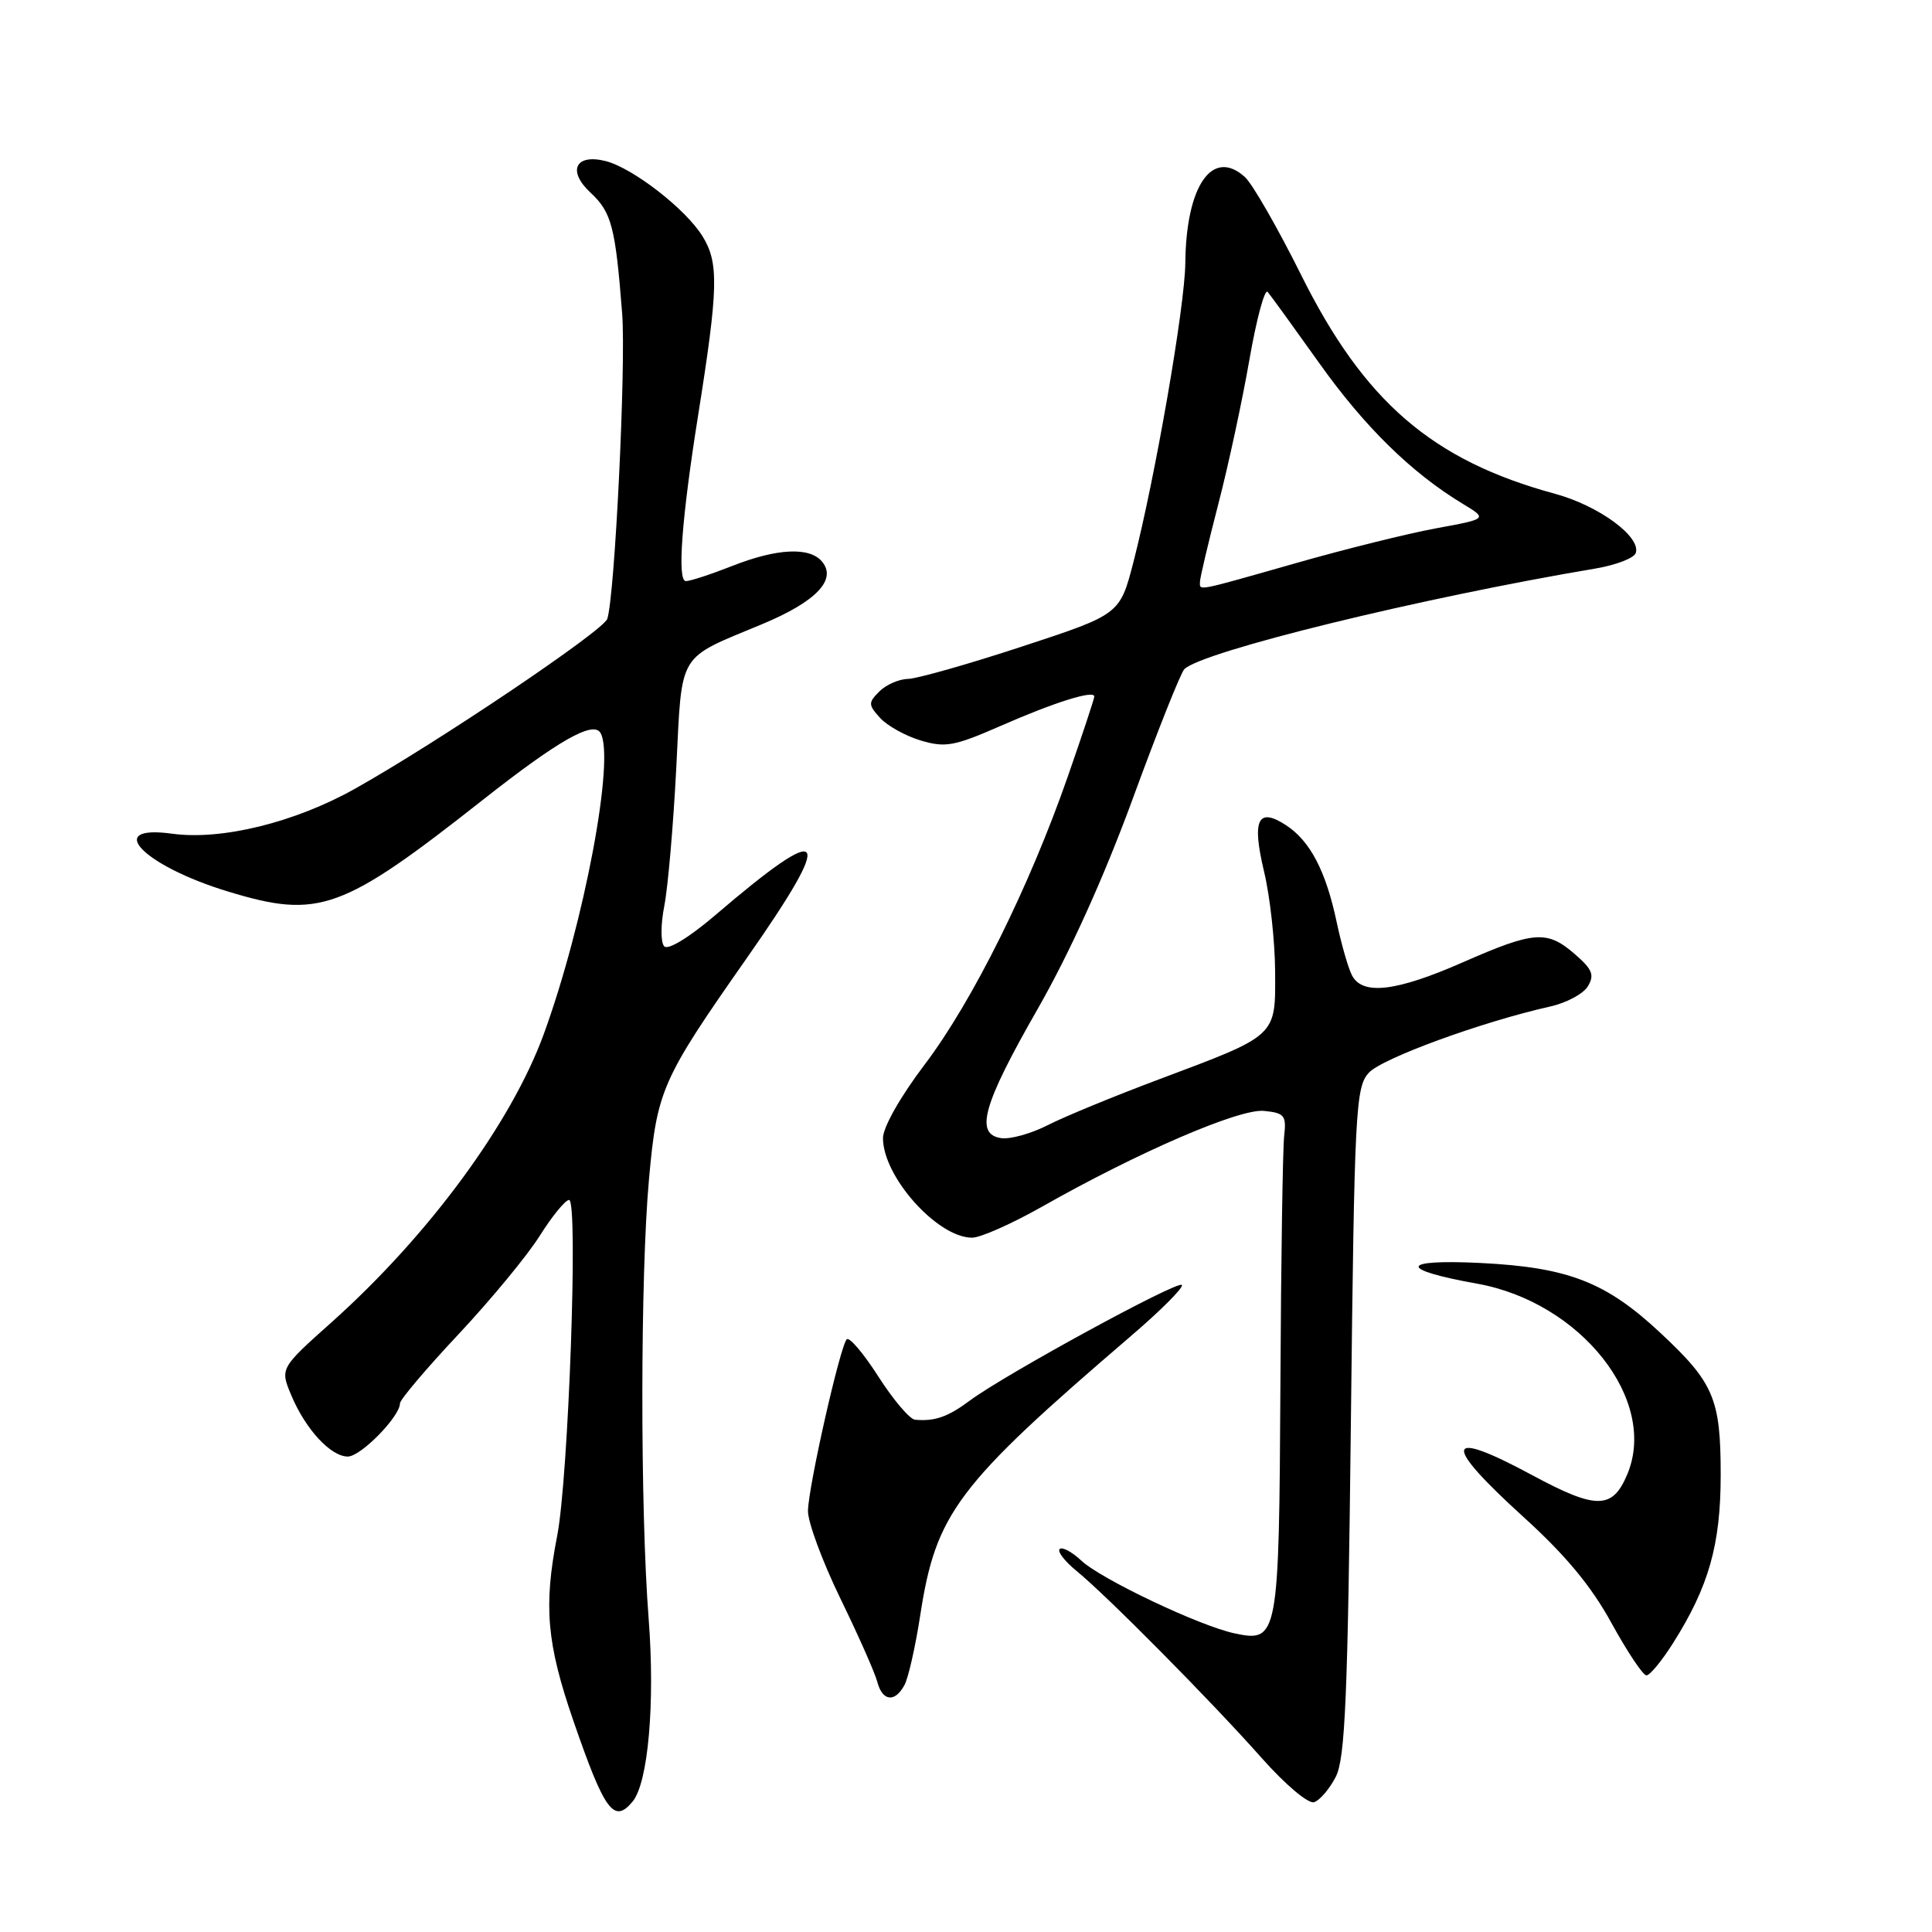 <?xml version="1.0" encoding="UTF-8" standalone="no"?>
<!DOCTYPE svg PUBLIC "-//W3C//DTD SVG 1.1//EN" "http://www.w3.org/Graphics/SVG/1.1/DTD/svg11.dtd" >
<svg xmlns="http://www.w3.org/2000/svg" xmlns:xlink="http://www.w3.org/1999/xlink" version="1.1" viewBox="0 0 256 256">
 <g >
 <path fill="currentColor"
d=" M 83.82 238.72 C 85.89 236.23 86.81 225.67 85.95 214.50 C 84.82 199.89 84.84 169.00 85.99 156.30 C 87.06 144.43 87.65 143.09 98.92 127.00 C 110.82 110.02 109.69 108.50 94.70 121.33 C 91.32 124.21 88.53 125.92 88.02 125.40 C 87.53 124.89 87.53 122.55 88.03 120.00 C 88.51 117.53 89.22 109.32 89.61 101.76 C 90.40 86.15 89.63 87.44 101.02 82.69 C 108.14 79.72 110.92 76.81 108.93 74.42 C 107.29 72.44 102.96 72.65 97.00 75.00 C 94.21 76.10 91.46 77.00 90.88 77.00 C 89.71 77.00 90.32 68.75 92.51 55.00 C 95.19 38.14 95.27 34.81 93.07 31.28 C 90.81 27.65 83.83 22.25 80.24 21.34 C 76.24 20.34 75.14 22.64 78.24 25.52 C 81.04 28.12 81.55 30.07 82.44 41.56 C 82.96 48.39 81.47 78.95 80.47 82.00 C 79.95 83.58 57.98 98.37 47.04 104.51 C 39.05 108.99 29.35 111.37 22.81 110.47 C 13.64 109.21 18.98 114.72 30.24 118.14 C 42.26 121.79 45.30 120.70 64.00 105.97 C 73.90 98.17 78.57 95.50 79.55 97.09 C 81.55 100.32 77.42 122.30 72.05 137.03 C 67.75 148.81 56.82 163.67 44.01 175.14 C 37.10 181.31 37.10 181.31 38.60 184.89 C 40.48 189.38 43.82 193.00 46.09 193.00 C 47.80 193.00 53.00 187.70 53.00 185.95 C 53.00 185.46 56.50 181.33 60.77 176.78 C 65.04 172.22 69.88 166.36 71.52 163.75 C 73.16 161.14 74.91 159.00 75.41 159.00 C 76.64 159.00 75.33 195.82 73.83 203.50 C 72.01 212.85 72.44 217.75 75.97 228.00 C 80.12 240.02 81.35 241.69 83.82 238.72 Z  M 177.00 235.43 C 178.24 233.00 178.59 224.91 179.00 188.35 C 179.47 147.07 179.62 144.07 181.37 142.15 C 183.10 140.24 196.37 135.39 205.40 133.37 C 207.55 132.89 209.80 131.69 210.40 130.69 C 211.30 129.20 211.00 128.44 208.69 126.44 C 205.00 123.23 203.31 123.35 193.86 127.50 C 185.01 131.39 180.55 131.92 179.15 129.25 C 178.65 128.29 177.74 125.12 177.12 122.20 C 175.69 115.43 173.61 111.45 170.43 109.36 C 166.66 106.89 165.85 108.60 167.50 115.51 C 168.29 118.81 168.94 124.75 168.96 128.73 C 169.01 137.39 169.32 137.11 153.62 143.00 C 147.65 145.24 140.99 147.98 138.81 149.10 C 136.63 150.21 133.87 150.98 132.67 150.81 C 129.13 150.30 130.23 146.39 137.48 133.72 C 141.74 126.28 146.28 116.24 150.10 105.82 C 153.38 96.86 156.45 89.15 156.93 88.67 C 159.28 86.32 188.32 79.21 211.43 75.33 C 214.13 74.87 216.53 73.95 216.75 73.27 C 217.45 71.12 211.85 67.01 206.08 65.44 C 189.78 61.01 180.77 53.25 172.39 36.40 C 169.29 30.18 165.95 24.36 164.96 23.46 C 160.65 19.56 157.16 24.59 157.06 34.85 C 157.00 40.65 153.07 63.26 150.19 74.46 C 148.39 81.41 148.39 81.41 135.45 85.66 C 128.33 88.00 121.52 89.93 120.32 89.96 C 119.12 89.98 117.41 90.73 116.52 91.62 C 115.03 93.11 115.04 93.39 116.62 95.13 C 117.56 96.17 119.98 97.51 122.00 98.12 C 125.26 99.09 126.44 98.88 132.58 96.19 C 139.73 93.05 145.00 91.40 145.00 92.29 C 145.00 92.58 143.42 97.35 141.49 102.89 C 136.39 117.53 128.86 132.69 122.53 141.05 C 119.30 145.31 117.00 149.37 117.00 150.81 C 117.00 155.93 124.22 164.00 128.81 164.00 C 129.92 164.00 134.08 162.15 138.06 159.90 C 150.83 152.66 164.22 146.88 167.48 147.20 C 170.19 147.47 170.47 147.80 170.16 150.50 C 169.97 152.15 169.74 167.04 169.66 183.60 C 169.48 217.00 169.36 217.66 163.59 216.43 C 158.99 215.46 145.87 209.23 143.28 206.79 C 142.03 205.62 140.74 204.93 140.41 205.26 C 140.08 205.58 141.09 206.89 142.66 208.17 C 146.67 211.44 160.46 225.37 167.13 232.89 C 170.32 236.49 173.36 239.05 174.13 238.80 C 174.88 238.55 176.18 237.04 177.00 235.43 Z  M 119.86 223.25 C 120.37 222.29 121.30 218.16 121.93 214.07 C 124.02 200.47 126.77 196.83 149.81 177.07 C 153.84 173.62 156.89 170.56 156.60 170.26 C 156.00 169.67 133.15 182.13 128.50 185.59 C 125.59 187.76 123.84 188.36 121.24 188.12 C 120.54 188.05 118.37 185.49 116.40 182.42 C 114.44 179.35 112.55 177.12 112.20 177.46 C 111.33 178.33 107.13 196.88 107.06 200.18 C 107.03 201.66 108.96 206.88 111.35 211.80 C 113.74 216.71 115.95 221.69 116.25 222.87 C 116.93 225.45 118.60 225.63 119.86 223.25 Z  M 221.67 217.75 C 226.42 210.25 228.00 204.69 228.00 195.44 C 228.00 185.35 227.11 183.25 220.05 176.65 C 212.81 169.87 207.81 167.93 196.16 167.35 C 185.44 166.83 185.21 168.21 195.71 170.09 C 209.48 172.55 219.73 185.54 215.63 195.34 C 213.67 200.03 211.54 200.05 203.05 195.48 C 191.39 189.19 190.98 191.12 201.87 201.01 C 207.44 206.06 210.86 210.18 213.54 215.08 C 215.63 218.88 217.71 222.00 218.16 222.00 C 218.61 222.00 220.19 220.09 221.67 217.75 Z  M 159.00 77.09 C 159.00 76.59 160.09 71.98 161.42 66.84 C 162.76 61.70 164.61 53.08 165.55 47.68 C 166.49 42.28 167.58 38.23 167.97 38.68 C 168.36 39.13 171.45 43.40 174.84 48.16 C 180.83 56.57 187.02 62.64 193.81 66.75 C 197.12 68.75 197.12 68.75 190.31 70.00 C 186.56 70.69 178.18 72.77 171.67 74.63 C 158.28 78.44 159.00 78.30 159.00 77.09 Z "/>
</g>
</svg>